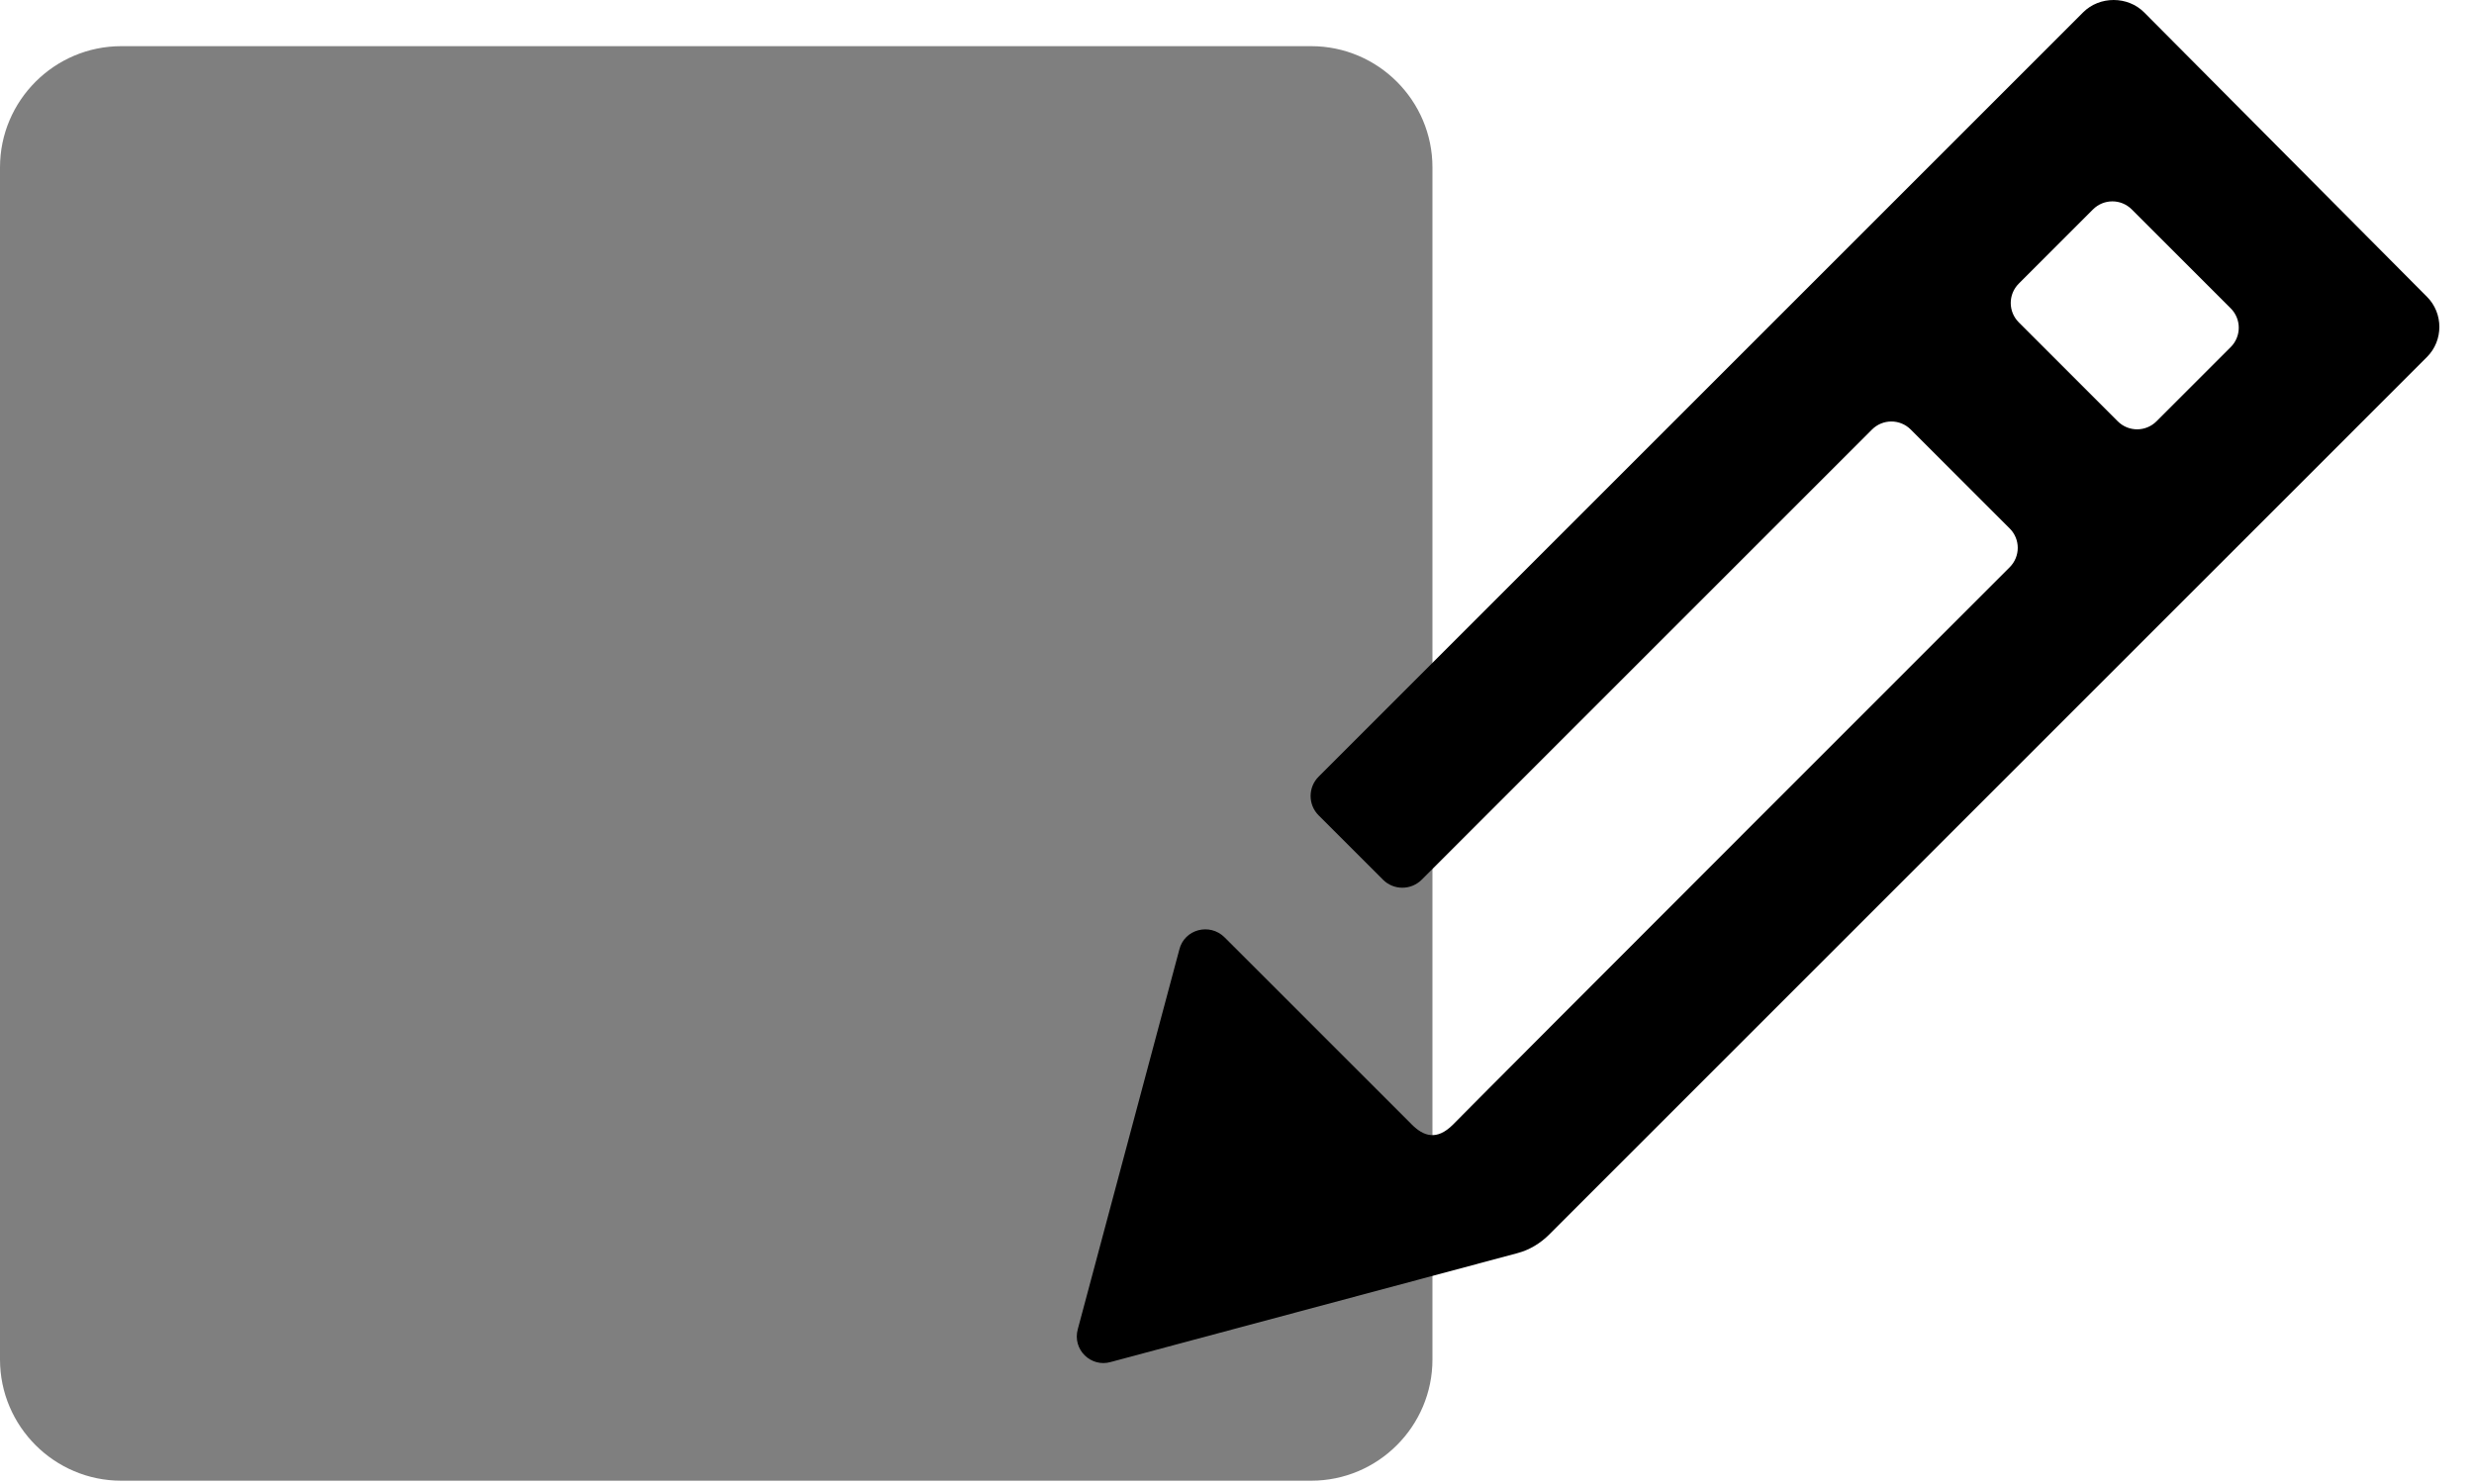 <svg width="30" height="18" viewBox="0 0 30 18" fill="none" xmlns="http://www.w3.org/2000/svg">
<path fill-rule="evenodd" clip-rule="evenodd" d="M25.26 0.15L24.35 1.06L22.97 2.44L21.69 3.72L15.99 9.42C15.86 9.55 15.86 9.76 15.99 9.89L16.77 10.67C16.9 10.8 17.11 10.8 17.24 10.67L19.65 8.26L22.7 5.21C22.83 5.08 23.04 5.08 23.17 5.21L24.37 6.41C24.5 6.54 24.5 6.75 24.37 6.88C24.37 6.88 18.12 13.13 17.62 13.64C17.42 13.84 17.26 13.78 17.12 13.64L14.85 11.37C14.67 11.19 14.36 11.27 14.3 11.52L13.07 16.12C13 16.37 13.23 16.59 13.47 16.52L18.4 15.2C18.55 15.16 18.68 15.08 18.79 14.97L25.86 7.9L27.14 6.62L28.52 5.24L29.43 4.33C29.63 4.13 29.63 3.8 29.43 3.6L26 0.15C25.8 -0.05 25.46 -0.05 25.26 0.15ZM27.05 3.74C27.18 3.87 27.18 4.08 27.05 4.21L26.15 5.11C26.02 5.24 25.81 5.24 25.68 5.11L24.48 3.91C24.35 3.78 24.35 3.57 24.48 3.44L25.38 2.54C25.51 2.41 25.72 2.41 25.85 2.54L27.05 3.74Z" fill="black"/>
<path opacity="0.5" fill-rule="evenodd" clip-rule="evenodd" d="M0 2.03V16.49C0 17.3 0.66 17.96 1.47 17.96H15.9C16.71 17.96 17.37 17.3 17.37 16.49V2.03C17.37 1.22 16.71 0.56 15.9 0.56H1.47C0.66 0.56 0 1.22 0 2.03Z" fill="black"/>
</svg>
